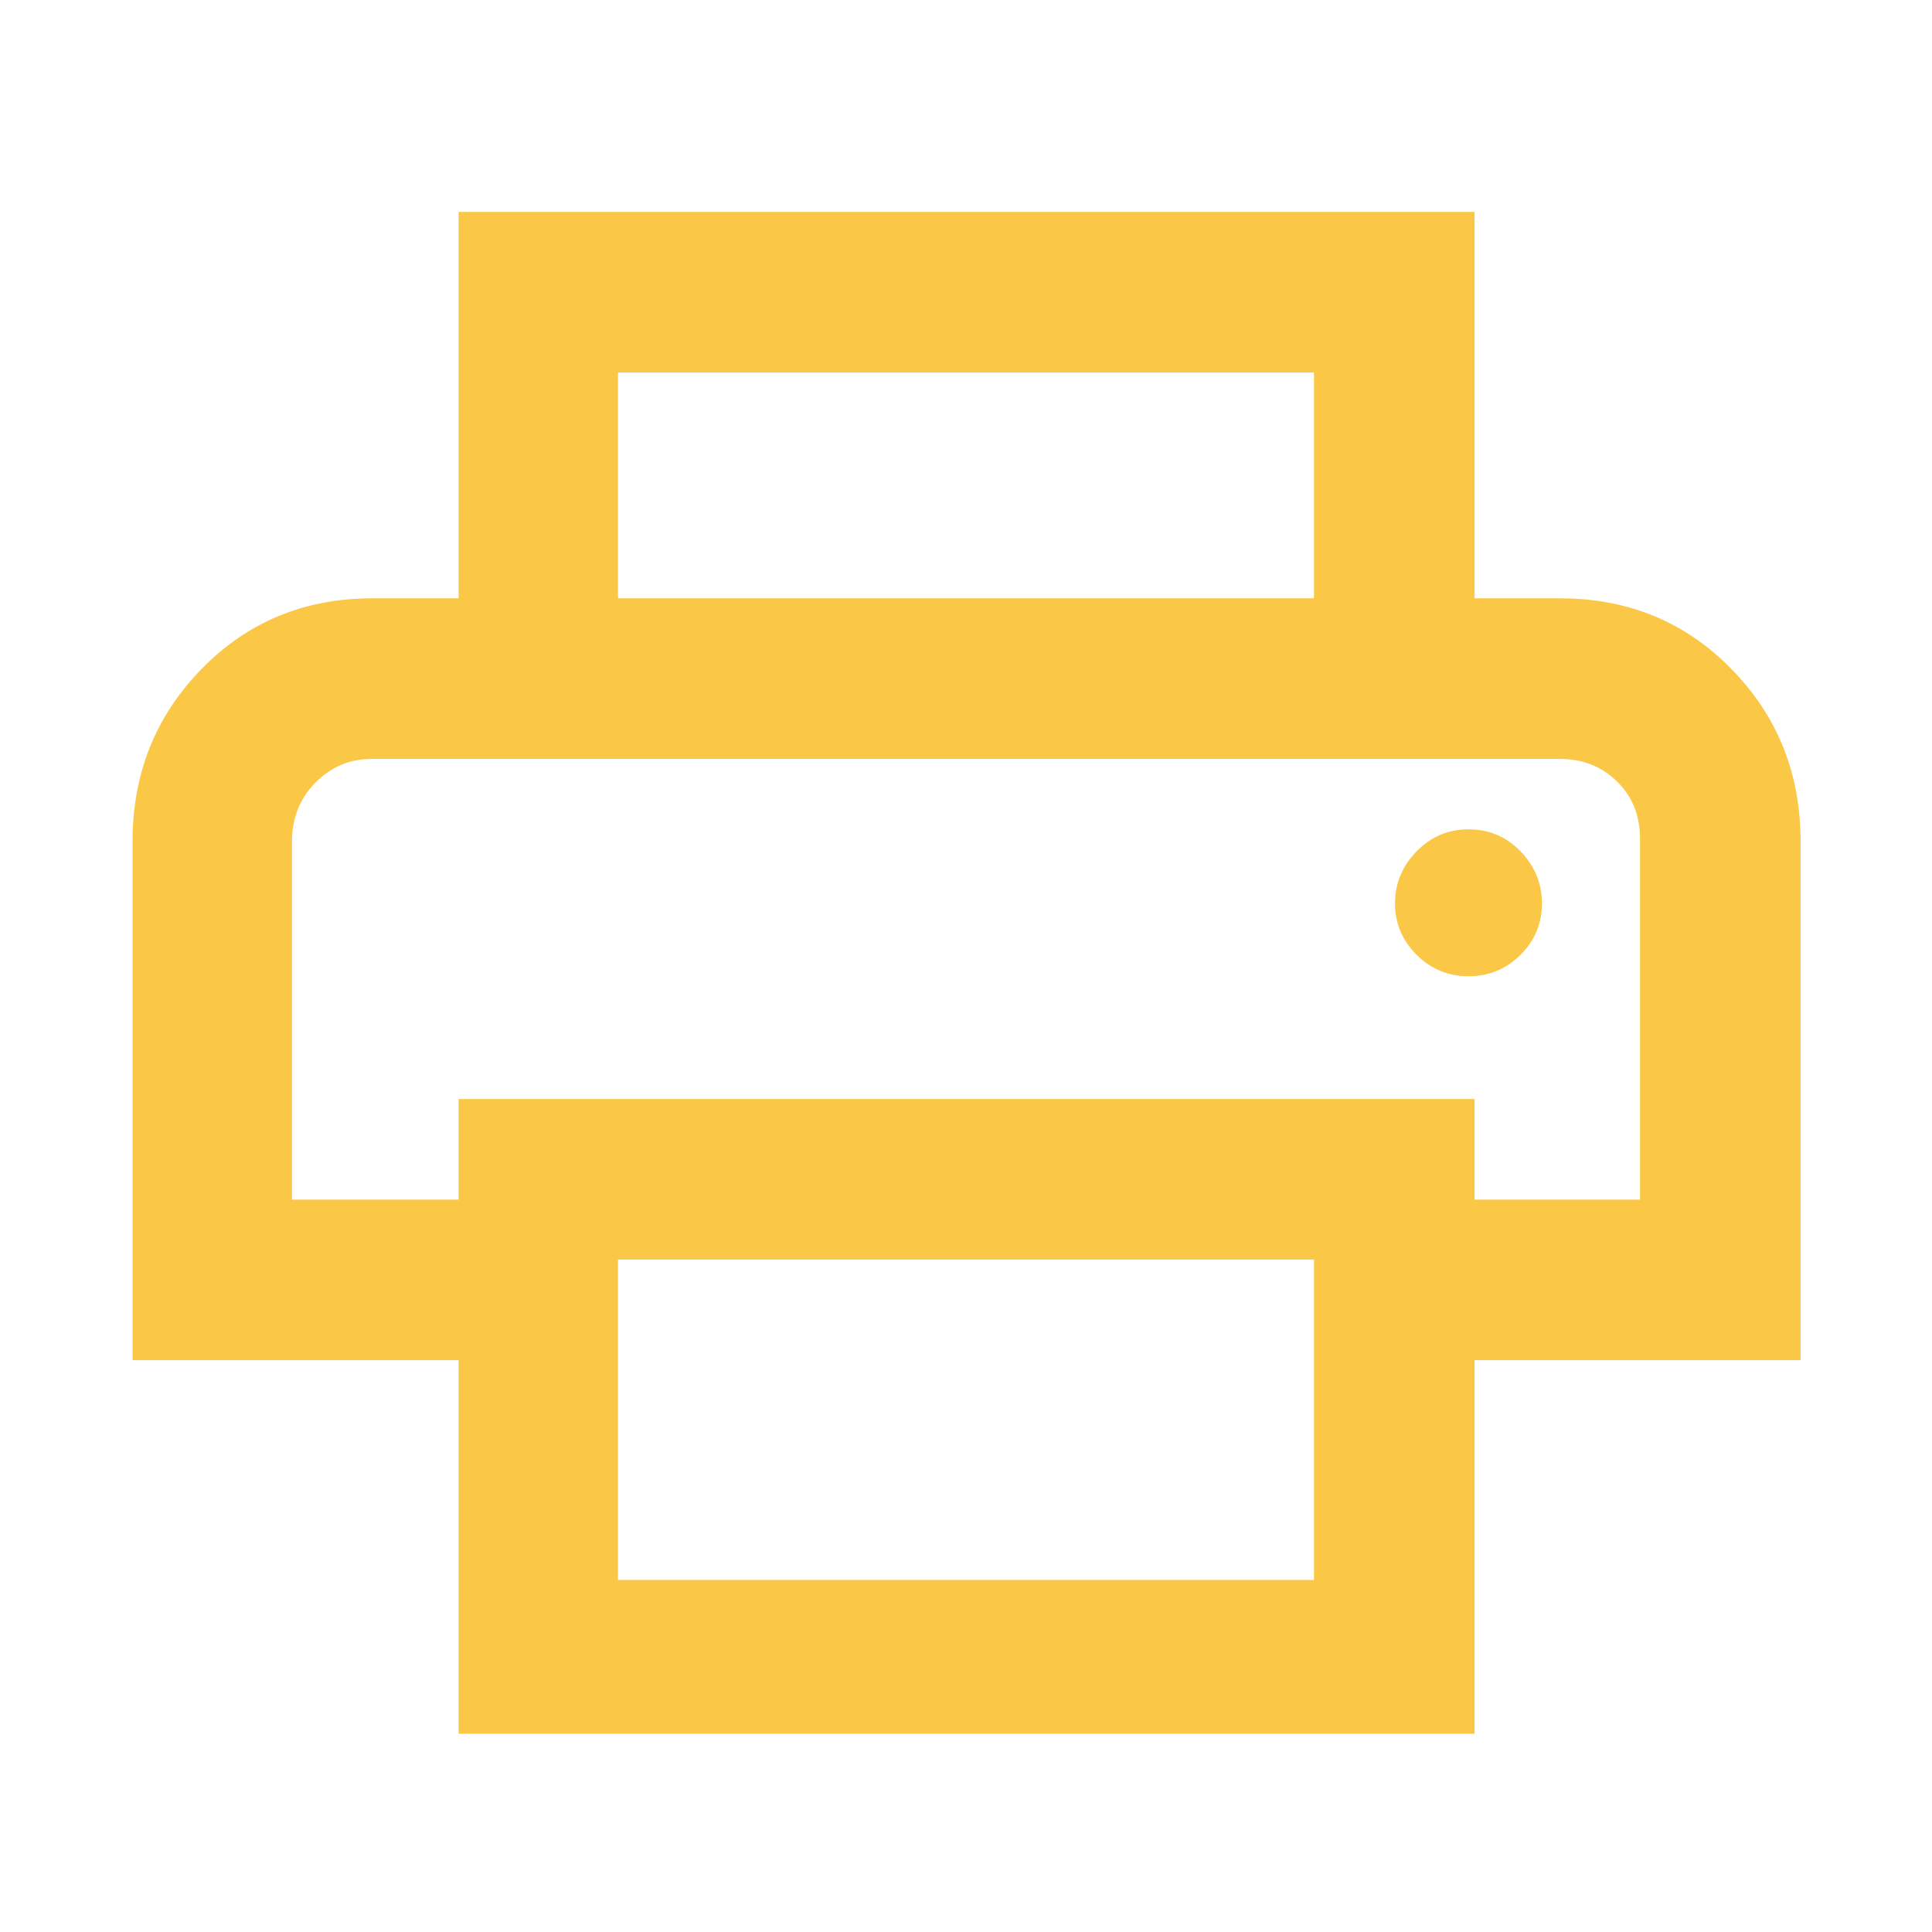 <?xml version="1.0" encoding="UTF-8" standalone="no"?>
<svg
   height="48"
   viewBox="0 -960 960 960"
   width="48"
   version="1.1"
   id="svg4"
   sodipodi:docname="printer-icon.svg"
   inkscape:export-filename="printer-icon-orange.svg"
   inkscape:export-xdpi="96"
   inkscape:export-ydpi="96"
   xmlns:inkscape="http://www.inkscape.org/namespaces/inkscape"
   xmlns:sodipodi="http://sodipodi.sourceforge.net/DTD/sodipodi-0.dtd"
   xmlns="http://www.w3.org/2000/svg"
   xmlns:svg="http://www.w3.org/2000/svg">
  <defs
     id="defs8" />
  <sodipodi:namedview
     id="namedview6"
     pagecolor="#ffffff"
     bordercolor="#000000"
     borderopacity="0.25"
     inkscape:showpageshadow="2"
     inkscape:pageopacity="0.0"
     inkscape:pagecheckerboard="0"
     inkscape:deskcolor="#d1d1d1"
     showgrid="false" />
  <path
     d="M 652.913,-662.696 V -774.913 H 307.087 v 112.217 h -79.218 v -192 h 504.827 v 192 z m -507.826,79.783 h 669.826 z m 584.586,108.001 q 15.109,0 25.805,-10.59 10.696,-10.59 10.696,-25.628 0,-14.826 -10.59,-25.804 -10.59,-10.979 -25.911,-10.979 -15.108,0 -25.804,10.979 -10.696,10.978 -10.696,25.804 0,14.826 10.696,25.522 10.696,10.696 25.804,10.696 z m -76.76,299.999 V -334.128 H 307.087 v 159.215 z m 79.783,76.392 H 227.869 V -284.13 h -162 V -542 q 0,-50.476 34.292,-85.586 34.292,-35.11 84.709,-35.11 h 590.26 q 50.816,0 85.191,35.11 34.375,35.11 34.375,85.586 v 257.87 h -162 v 185.61 z m 82.217,-265.392 v -179.432 q 0,-17.143 -11.438,-28.355 -11.437,-11.213 -28.345,-11.213 H 184.87 q -16.512,0 -28.148,11.812 -11.635,11.812 -11.635,29.101 v 178.087 h 82.782 v -49.999 h 504.827 v 49.999 z"
     id="path2"
     style="fill:#fac846;fill-opacity:1" />
</svg>
